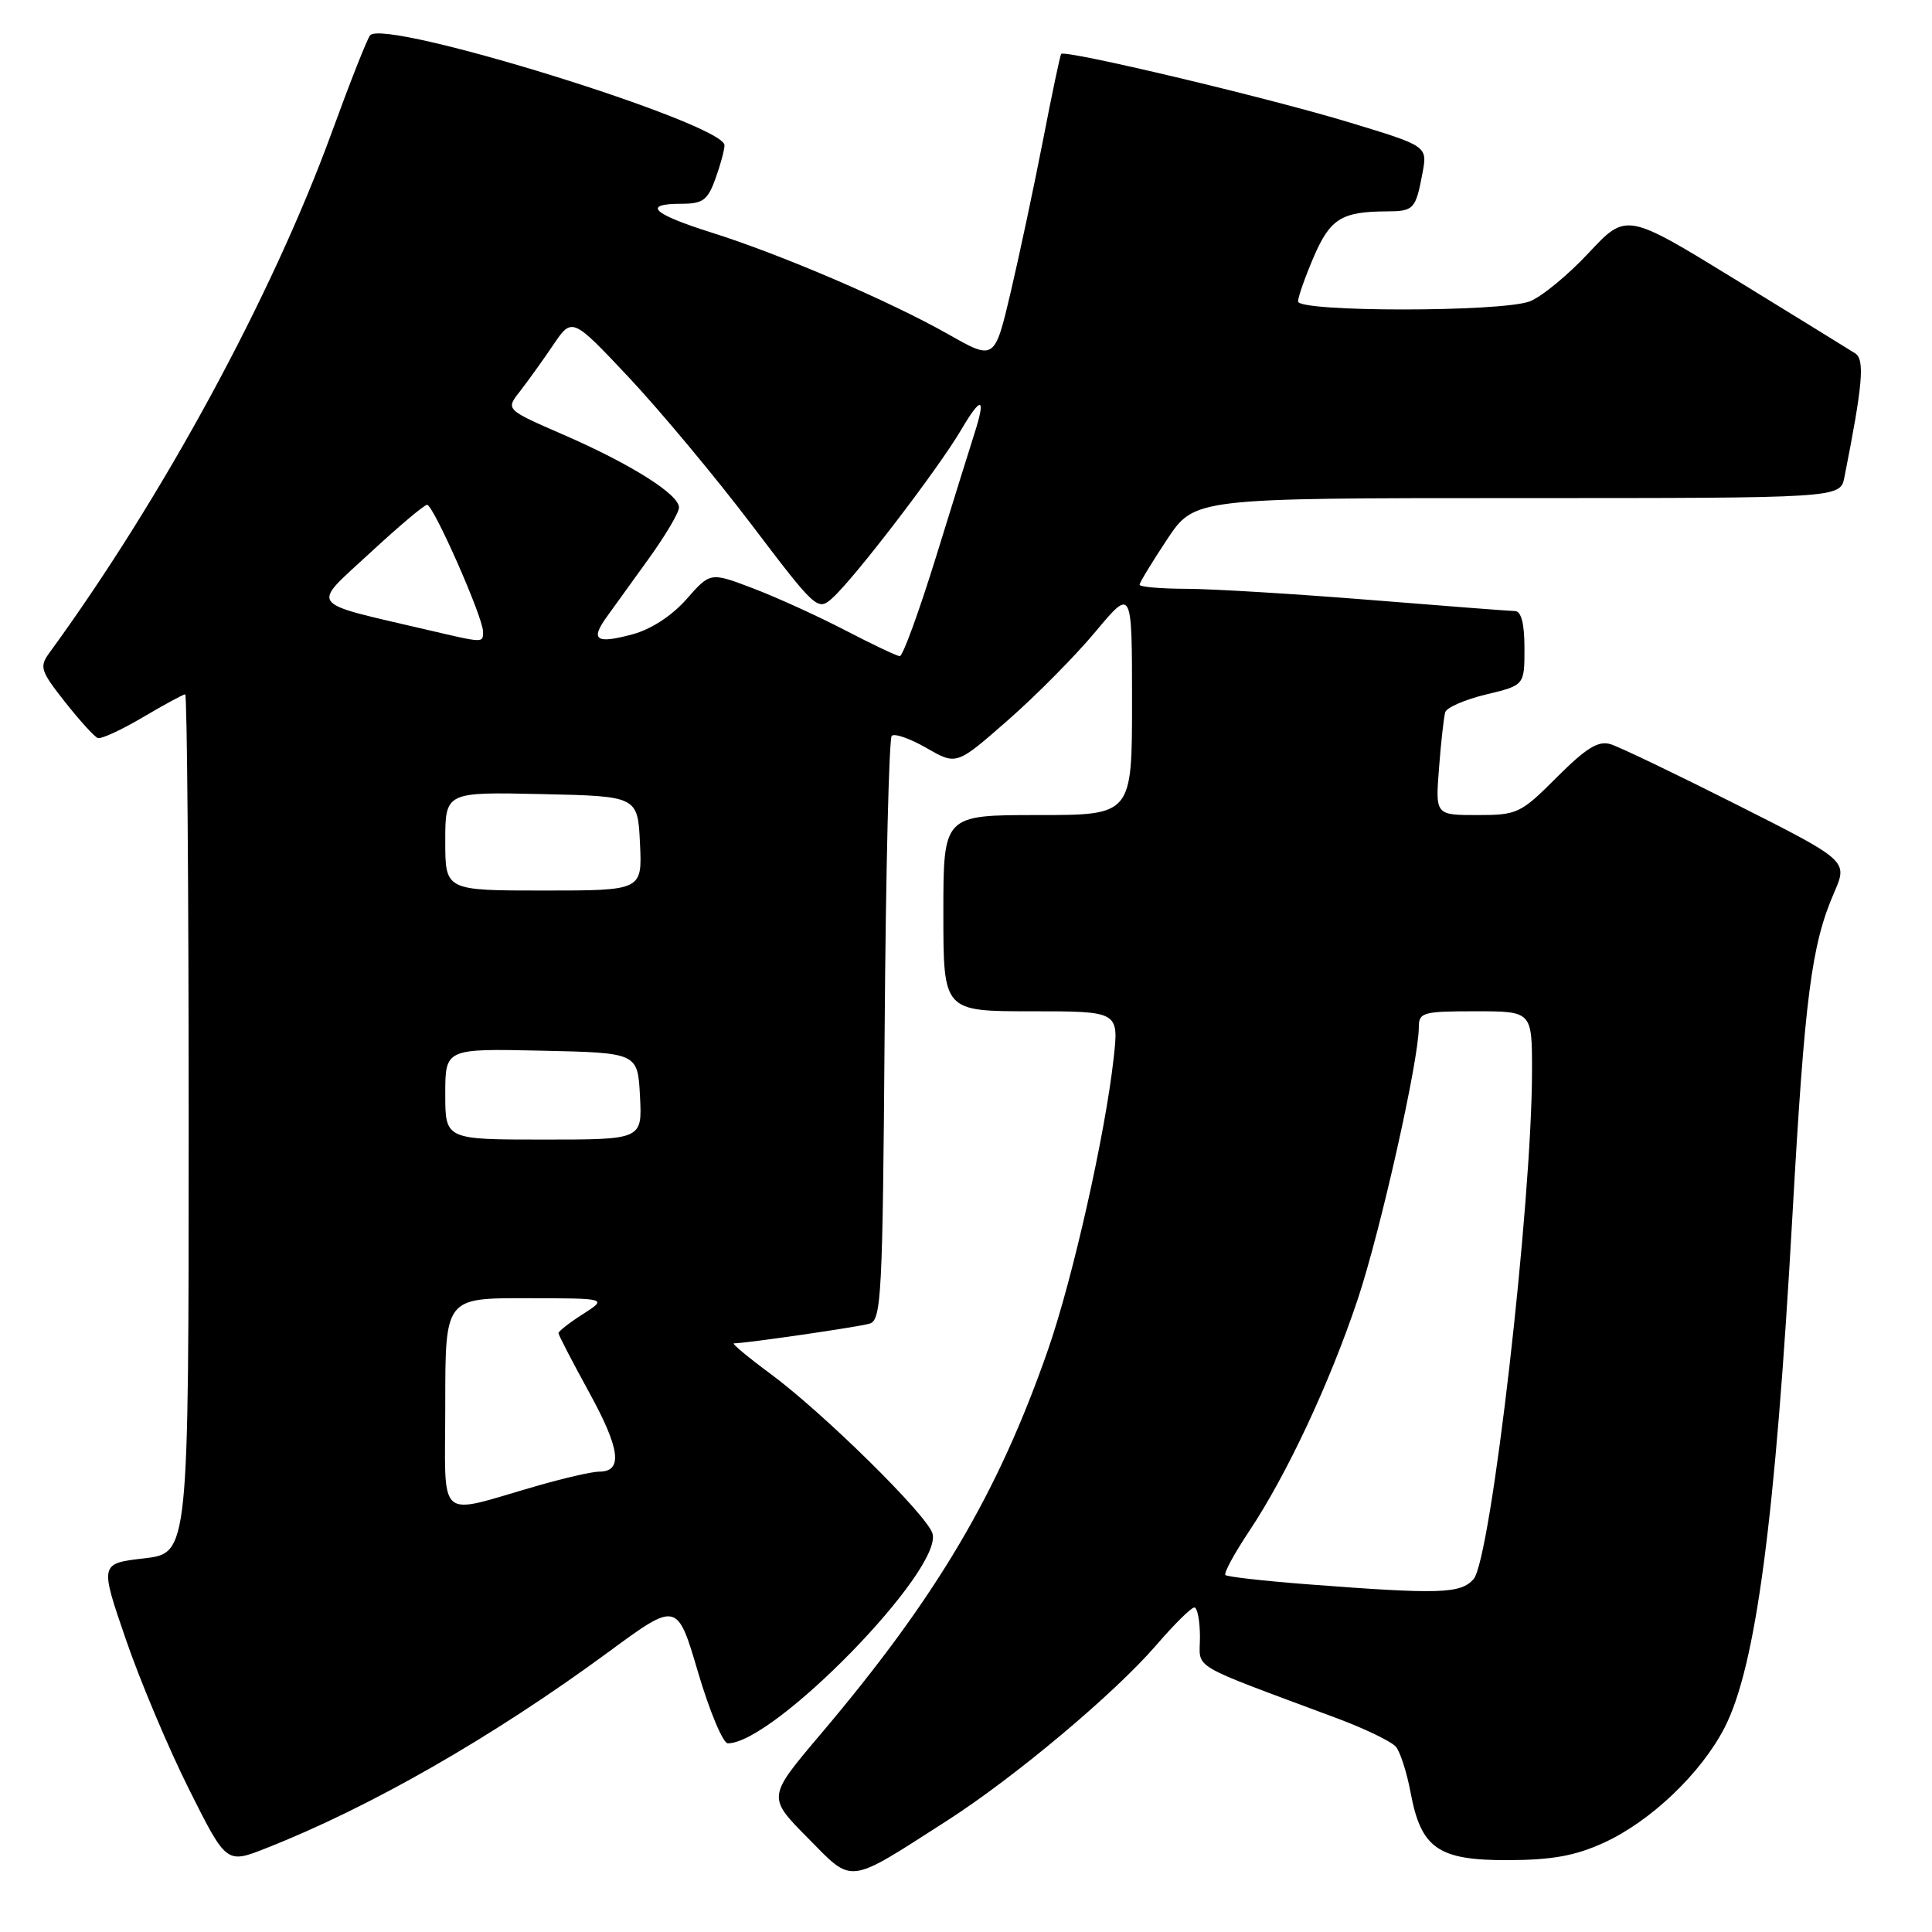 <?xml version="1.0" encoding="UTF-8" standalone="no"?>
<!DOCTYPE svg PUBLIC "-//W3C//DTD SVG 1.1//EN" "http://www.w3.org/Graphics/SVG/1.1/DTD/svg11.dtd" >
<svg xmlns="http://www.w3.org/2000/svg" xmlns:xlink="http://www.w3.org/1999/xlink" version="1.1" viewBox="0 0 256 256">
 <g >
 <path fill="currentColor"
d=" M 125.50 241.24 C 134.46 235.49 147.69 224.39 153.21 217.99 C 155.57 215.25 157.84 213.00 158.25 213.00 C 158.66 213.00 159.00 214.77 159.00 216.93 C 159.00 221.30 157.16 220.21 177.21 227.70 C 180.90 229.08 184.39 230.77 184.97 231.46 C 185.54 232.15 186.41 234.85 186.90 237.47 C 188.29 244.93 190.54 246.50 199.78 246.48 C 205.65 246.46 208.70 245.91 212.50 244.18 C 218.71 241.35 225.43 234.95 228.53 228.89 C 232.67 220.80 235.24 201.40 237.51 161.00 C 239.14 132.06 240.03 125.17 243.03 118.28 C 244.86 114.06 244.86 114.06 230.18 106.65 C 222.11 102.58 214.56 98.96 213.41 98.61 C 211.79 98.11 210.19 99.10 206.30 102.98 C 201.49 107.80 201.06 108.00 195.74 108.00 C 190.19 108.00 190.19 108.00 190.68 101.75 C 190.94 98.31 191.32 94.99 191.50 94.37 C 191.69 93.75 194.13 92.69 196.92 92.02 C 202.00 90.80 202.00 90.80 202.00 85.90 C 202.00 82.66 201.58 80.99 200.75 80.97 C 200.06 80.96 191.40 80.29 181.50 79.49 C 171.60 78.70 160.69 78.03 157.25 78.02 C 153.81 78.01 151.00 77.77 151.00 77.48 C 151.00 77.20 152.64 74.50 154.64 71.48 C 158.28 66.00 158.28 66.00 201.06 66.00 C 243.84 66.00 243.84 66.00 244.39 63.25 C 246.82 51.00 247.12 47.64 245.82 46.82 C 245.10 46.36 237.98 41.97 230.00 37.07 C 215.50 28.17 215.50 28.17 210.50 33.52 C 207.75 36.47 204.23 39.36 202.68 39.94 C 198.91 41.36 172.00 41.36 172.00 39.94 C 172.00 39.35 172.94 36.69 174.08 34.03 C 176.25 28.99 177.77 28.04 183.69 28.01 C 187.35 28.00 187.58 27.75 188.49 22.92 C 189.15 19.36 189.15 19.36 178.83 16.23 C 168.04 12.95 141.06 6.54 140.61 7.15 C 140.47 7.34 139.39 12.45 138.22 18.50 C 137.04 24.55 135.12 33.61 133.94 38.64 C 131.79 47.77 131.79 47.77 125.65 44.29 C 117.89 39.90 103.49 33.71 94.17 30.78 C 86.43 28.34 85.06 27.00 90.30 27.00 C 93.13 27.00 93.77 26.53 94.80 23.68 C 95.46 21.85 96.00 19.86 96.00 19.25 C 96.00 16.37 50.98 2.40 49.04 4.68 C 48.66 5.13 46.38 10.90 43.98 17.49 C 36.05 39.23 21.61 65.84 6.54 86.51 C 5.19 88.36 5.37 88.90 8.61 93.01 C 10.56 95.48 12.51 97.63 12.96 97.79 C 13.40 97.96 16.09 96.72 18.93 95.04 C 21.76 93.37 24.29 92.00 24.54 92.00 C 24.79 92.00 25.00 117.61 25.00 148.90 C 25.00 205.80 25.00 205.80 19.11 206.49 C 13.22 207.17 13.22 207.17 16.68 217.24 C 18.58 222.78 22.36 231.73 25.07 237.14 C 30.00 246.97 30.00 246.97 35.25 244.90 C 49.06 239.47 65.33 230.14 80.61 218.91 C 89.73 212.20 89.73 212.20 92.50 221.60 C 94.03 226.77 95.80 231.00 96.44 231.00 C 102.57 231.00 125.06 207.91 123.55 203.17 C 122.76 200.67 109.09 187.21 102.07 182.02 C 99.08 179.81 96.91 178.00 97.25 178.00 C 98.81 178.00 113.70 175.84 115.22 175.39 C 116.79 174.93 116.96 171.76 117.22 136.53 C 117.37 115.43 117.80 97.87 118.16 97.50 C 118.53 97.14 120.61 97.87 122.78 99.12 C 126.74 101.40 126.74 101.40 133.53 95.45 C 137.27 92.18 142.50 86.89 145.16 83.70 C 150.00 77.90 150.00 77.90 150.00 92.95 C 150.00 108.00 150.00 108.00 137.50 108.00 C 125.00 108.00 125.00 108.00 125.00 121.00 C 125.00 134.00 125.00 134.00 136.63 134.00 C 148.26 134.00 148.26 134.00 147.56 140.25 C 146.44 150.34 142.14 169.45 138.88 178.81 C 132.25 197.87 124.10 211.65 108.72 229.81 C 101.68 238.12 101.68 238.12 107.00 243.50 C 113.12 249.70 112.12 249.82 125.50 241.24 Z  M 173.15 209.92 C 167.45 209.48 162.60 208.93 162.37 208.70 C 162.13 208.46 163.55 205.85 165.52 202.89 C 170.52 195.39 176.22 183.20 179.91 172.15 C 182.92 163.14 188.00 140.50 188.00 136.12 C 188.00 134.15 188.52 134.00 195.50 134.00 C 203.00 134.00 203.00 134.00 203.00 141.84 C 203.00 159.41 197.57 206.64 195.25 209.25 C 193.52 211.19 190.76 211.27 173.15 209.92 Z  M 59.00 186.02 C 59.00 172.00 59.00 172.00 69.75 172.02 C 80.50 172.03 80.50 172.03 77.25 174.12 C 75.46 175.26 74.00 176.40 74.00 176.65 C 74.00 176.89 75.85 180.46 78.10 184.56 C 82.19 192.02 82.56 195.00 79.39 195.00 C 78.47 195.00 74.74 195.85 71.11 196.90 C 57.62 200.77 59.00 202.01 59.00 186.02 Z  M 59.00 144.97 C 59.00 138.94 59.00 138.94 71.75 139.22 C 84.50 139.50 84.50 139.50 84.80 145.25 C 85.10 151.00 85.10 151.00 72.05 151.00 C 59.00 151.00 59.00 151.00 59.00 144.97 Z  M 59.00 111.47 C 59.00 104.94 59.00 104.94 71.75 105.22 C 84.50 105.50 84.50 105.50 84.80 111.75 C 85.10 118.00 85.10 118.00 72.05 118.00 C 59.00 118.00 59.00 118.00 59.00 111.47 Z  M 112.00 83.52 C 108.42 81.66 102.94 79.16 99.81 77.97 C 94.12 75.80 94.12 75.80 90.97 79.39 C 89.03 81.59 86.28 83.39 83.81 84.05 C 78.99 85.35 78.19 84.82 80.37 81.78 C 81.27 80.53 83.79 77.03 85.98 74.00 C 88.16 70.97 89.96 67.94 89.97 67.26 C 90.01 65.53 83.60 61.49 74.63 57.59 C 67.00 54.27 67.00 54.27 68.87 51.89 C 69.89 50.57 71.88 47.82 73.27 45.76 C 75.80 42.01 75.80 42.01 83.31 49.99 C 87.44 54.39 94.76 63.16 99.57 69.50 C 108.10 80.75 108.36 80.99 110.28 79.26 C 113.19 76.66 124.27 62.19 127.33 57.00 C 130.07 52.35 130.69 52.56 129.07 57.60 C 128.56 59.20 126.29 66.46 124.04 73.75 C 121.78 81.04 119.62 86.98 119.22 86.95 C 118.82 86.92 115.58 85.38 112.00 83.52 Z  M 56.50 83.43 C 40.56 79.70 41.18 80.53 48.97 73.32 C 52.78 69.79 56.22 66.89 56.59 66.89 C 57.42 66.88 64.00 81.78 64.00 83.67 C 64.00 85.23 64.21 85.23 56.50 83.43 Z "/>
</g>
</svg>